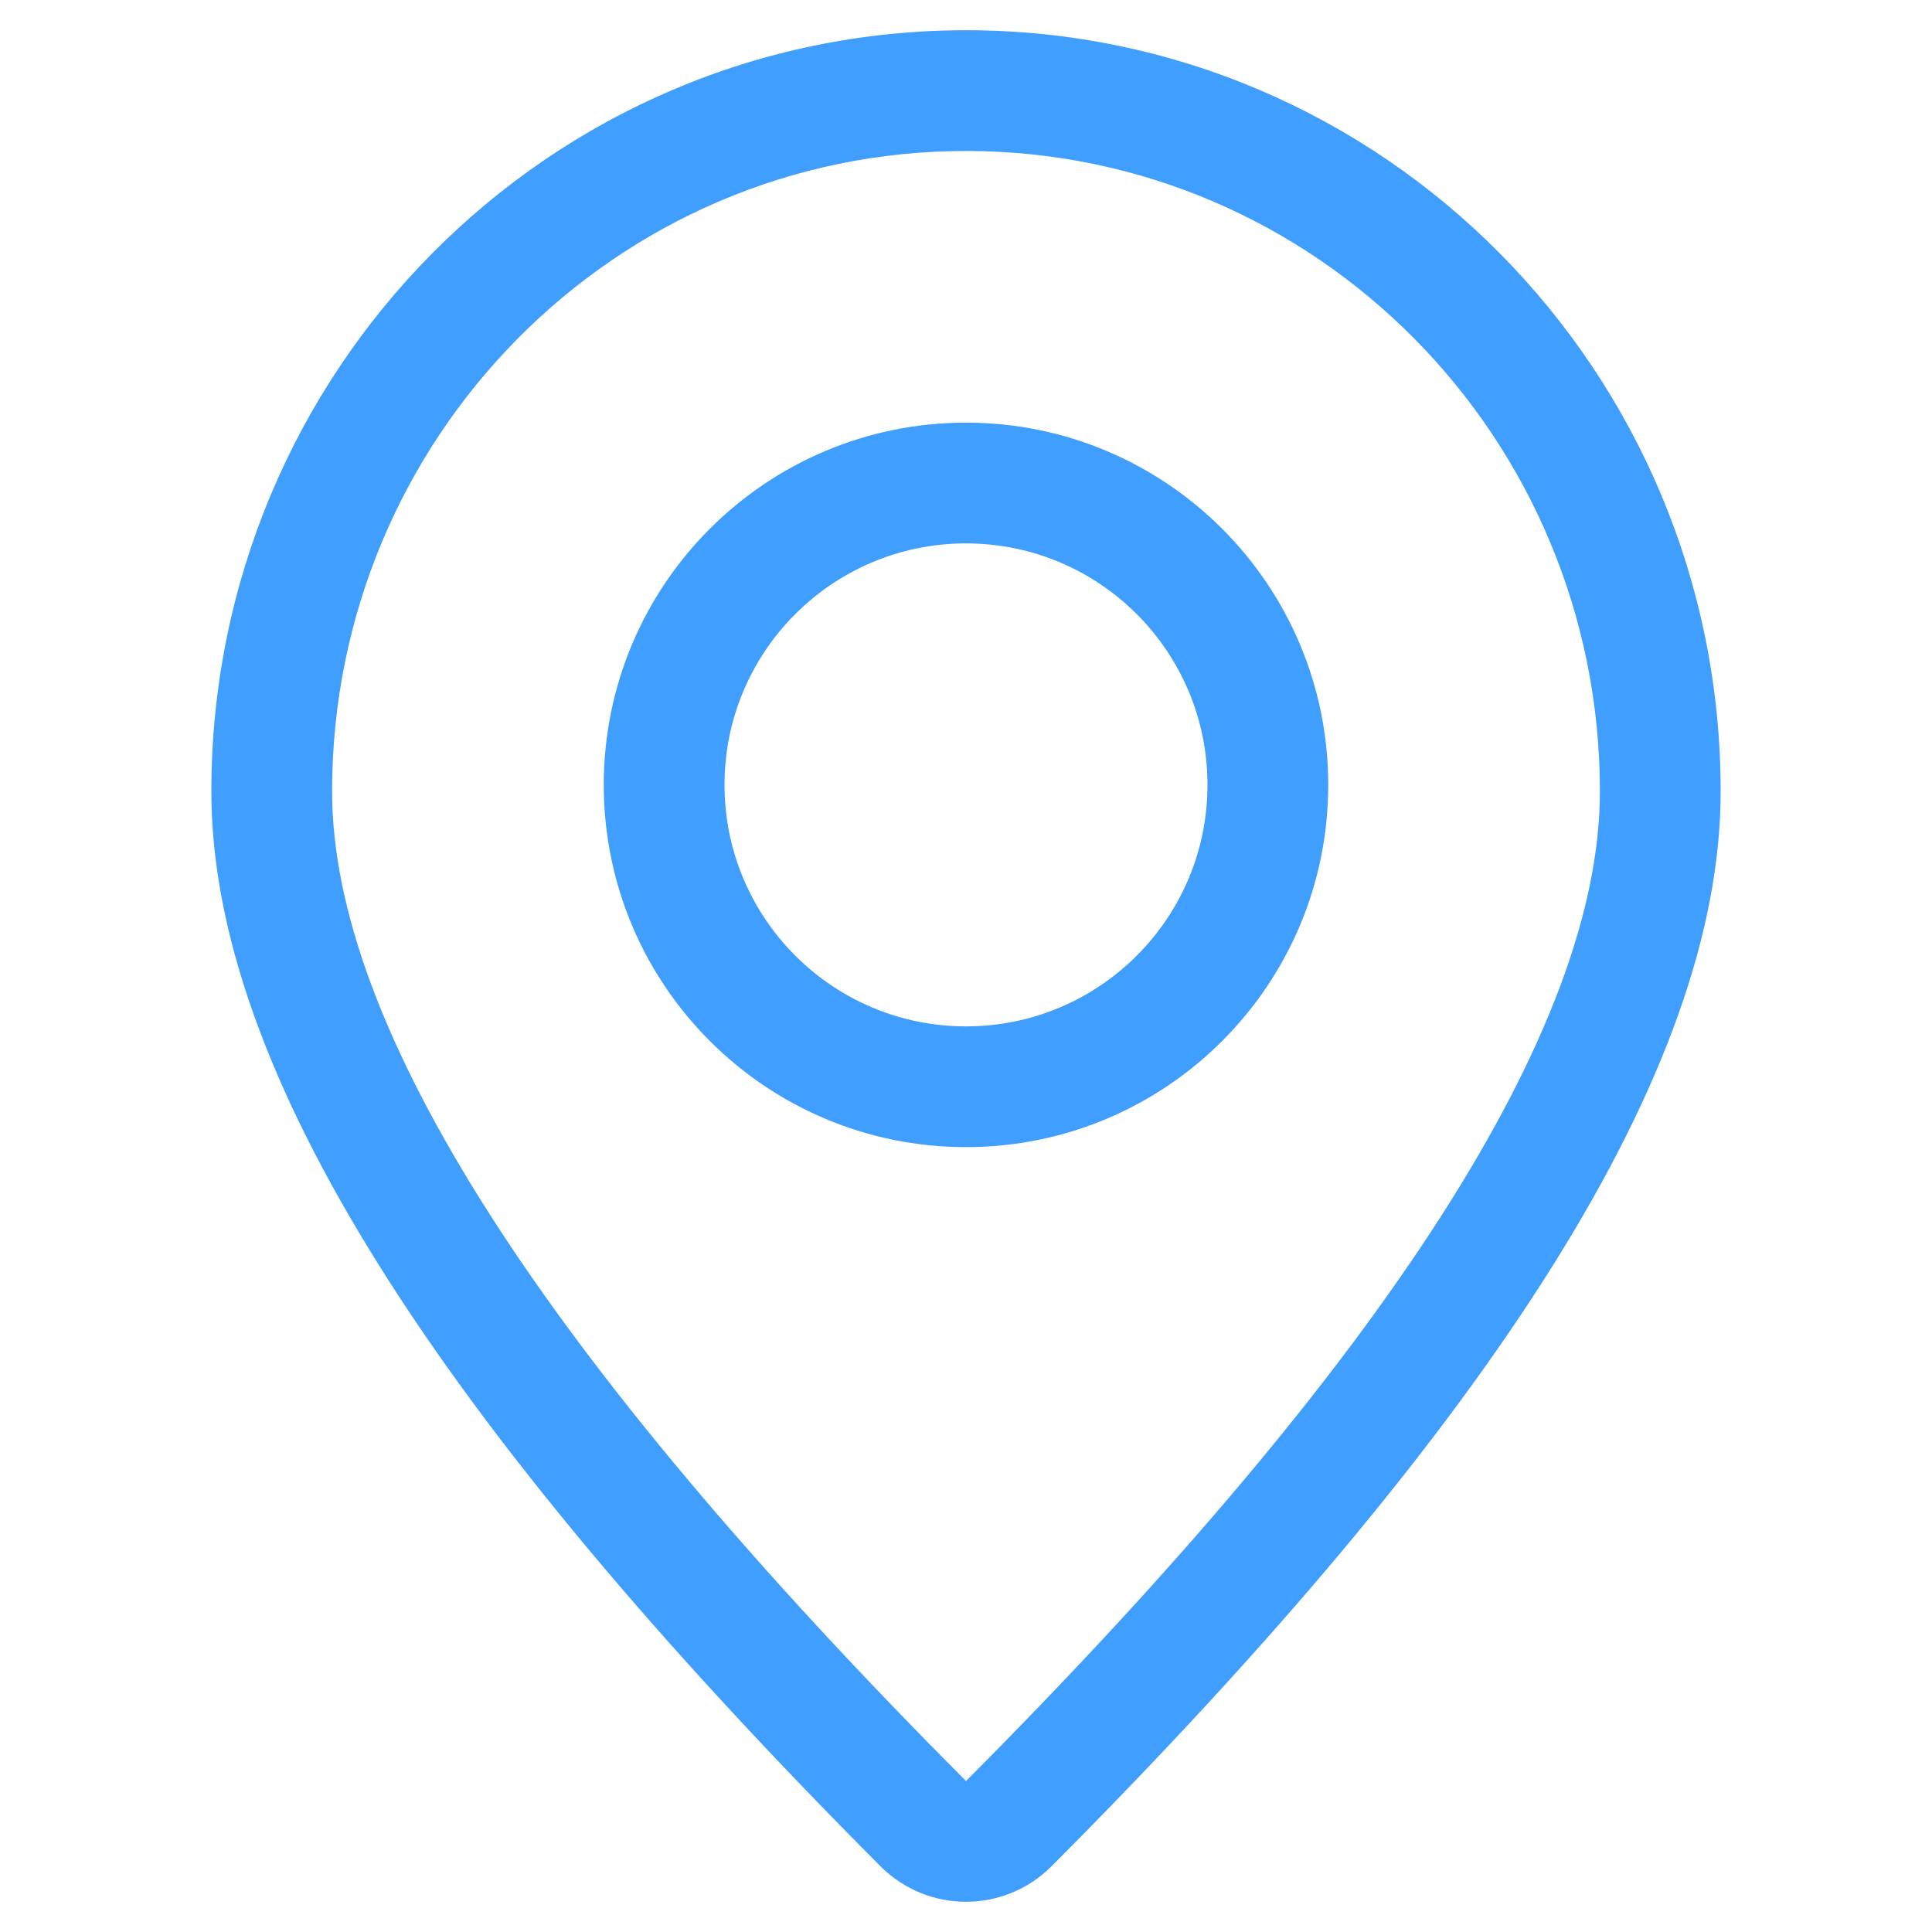 <?xml version="1.0" standalone="no"?><!DOCTYPE svg PUBLIC "-//W3C//DTD SVG 1.1//EN" "http://www.w3.org/Graphics/SVG/1.1/DTD/svg11.dtd"><svg t="1567409020275" class="icon" viewBox="0 0 1024 1024" version="1.1" xmlns="http://www.w3.org/2000/svg" p-id="2969" xmlns:xlink="http://www.w3.org/1999/xlink" width="200" height="200"><defs><style type="text/css"></style></defs><path d="M512 943.98c223.989-224.729 335.984-399.578 335.984-524.547 0-187.452-150.425-339.412-335.984-339.412S176.016 231.98 176.016 419.433c0 124.968 111.995 299.817 335.984 524.547z m45.327 45.178c-25.01 25.092-65.645 25.092-90.655 0-235.25-236.028-354.653-422.443-354.653-569.725C112.019 196.781 290.951 16.024 512 16.024s399.981 180.757 399.981 403.409c0 147.281-119.403 333.697-354.653 569.725z m-45.327-445.159c70.689 0 127.994-57.305 127.994-127.994s-57.305-127.994-127.994-127.994-127.994 57.305-127.994 127.994 57.305 127.994 127.994 127.994z m0 63.997c-106.034 0-191.991-85.957-191.991-191.991s85.957-191.991 191.991-191.991 191.991 85.957 191.991 191.991-85.958 191.991-191.991 191.991z" p-id="2970" fill="#409EFF"></path></svg>